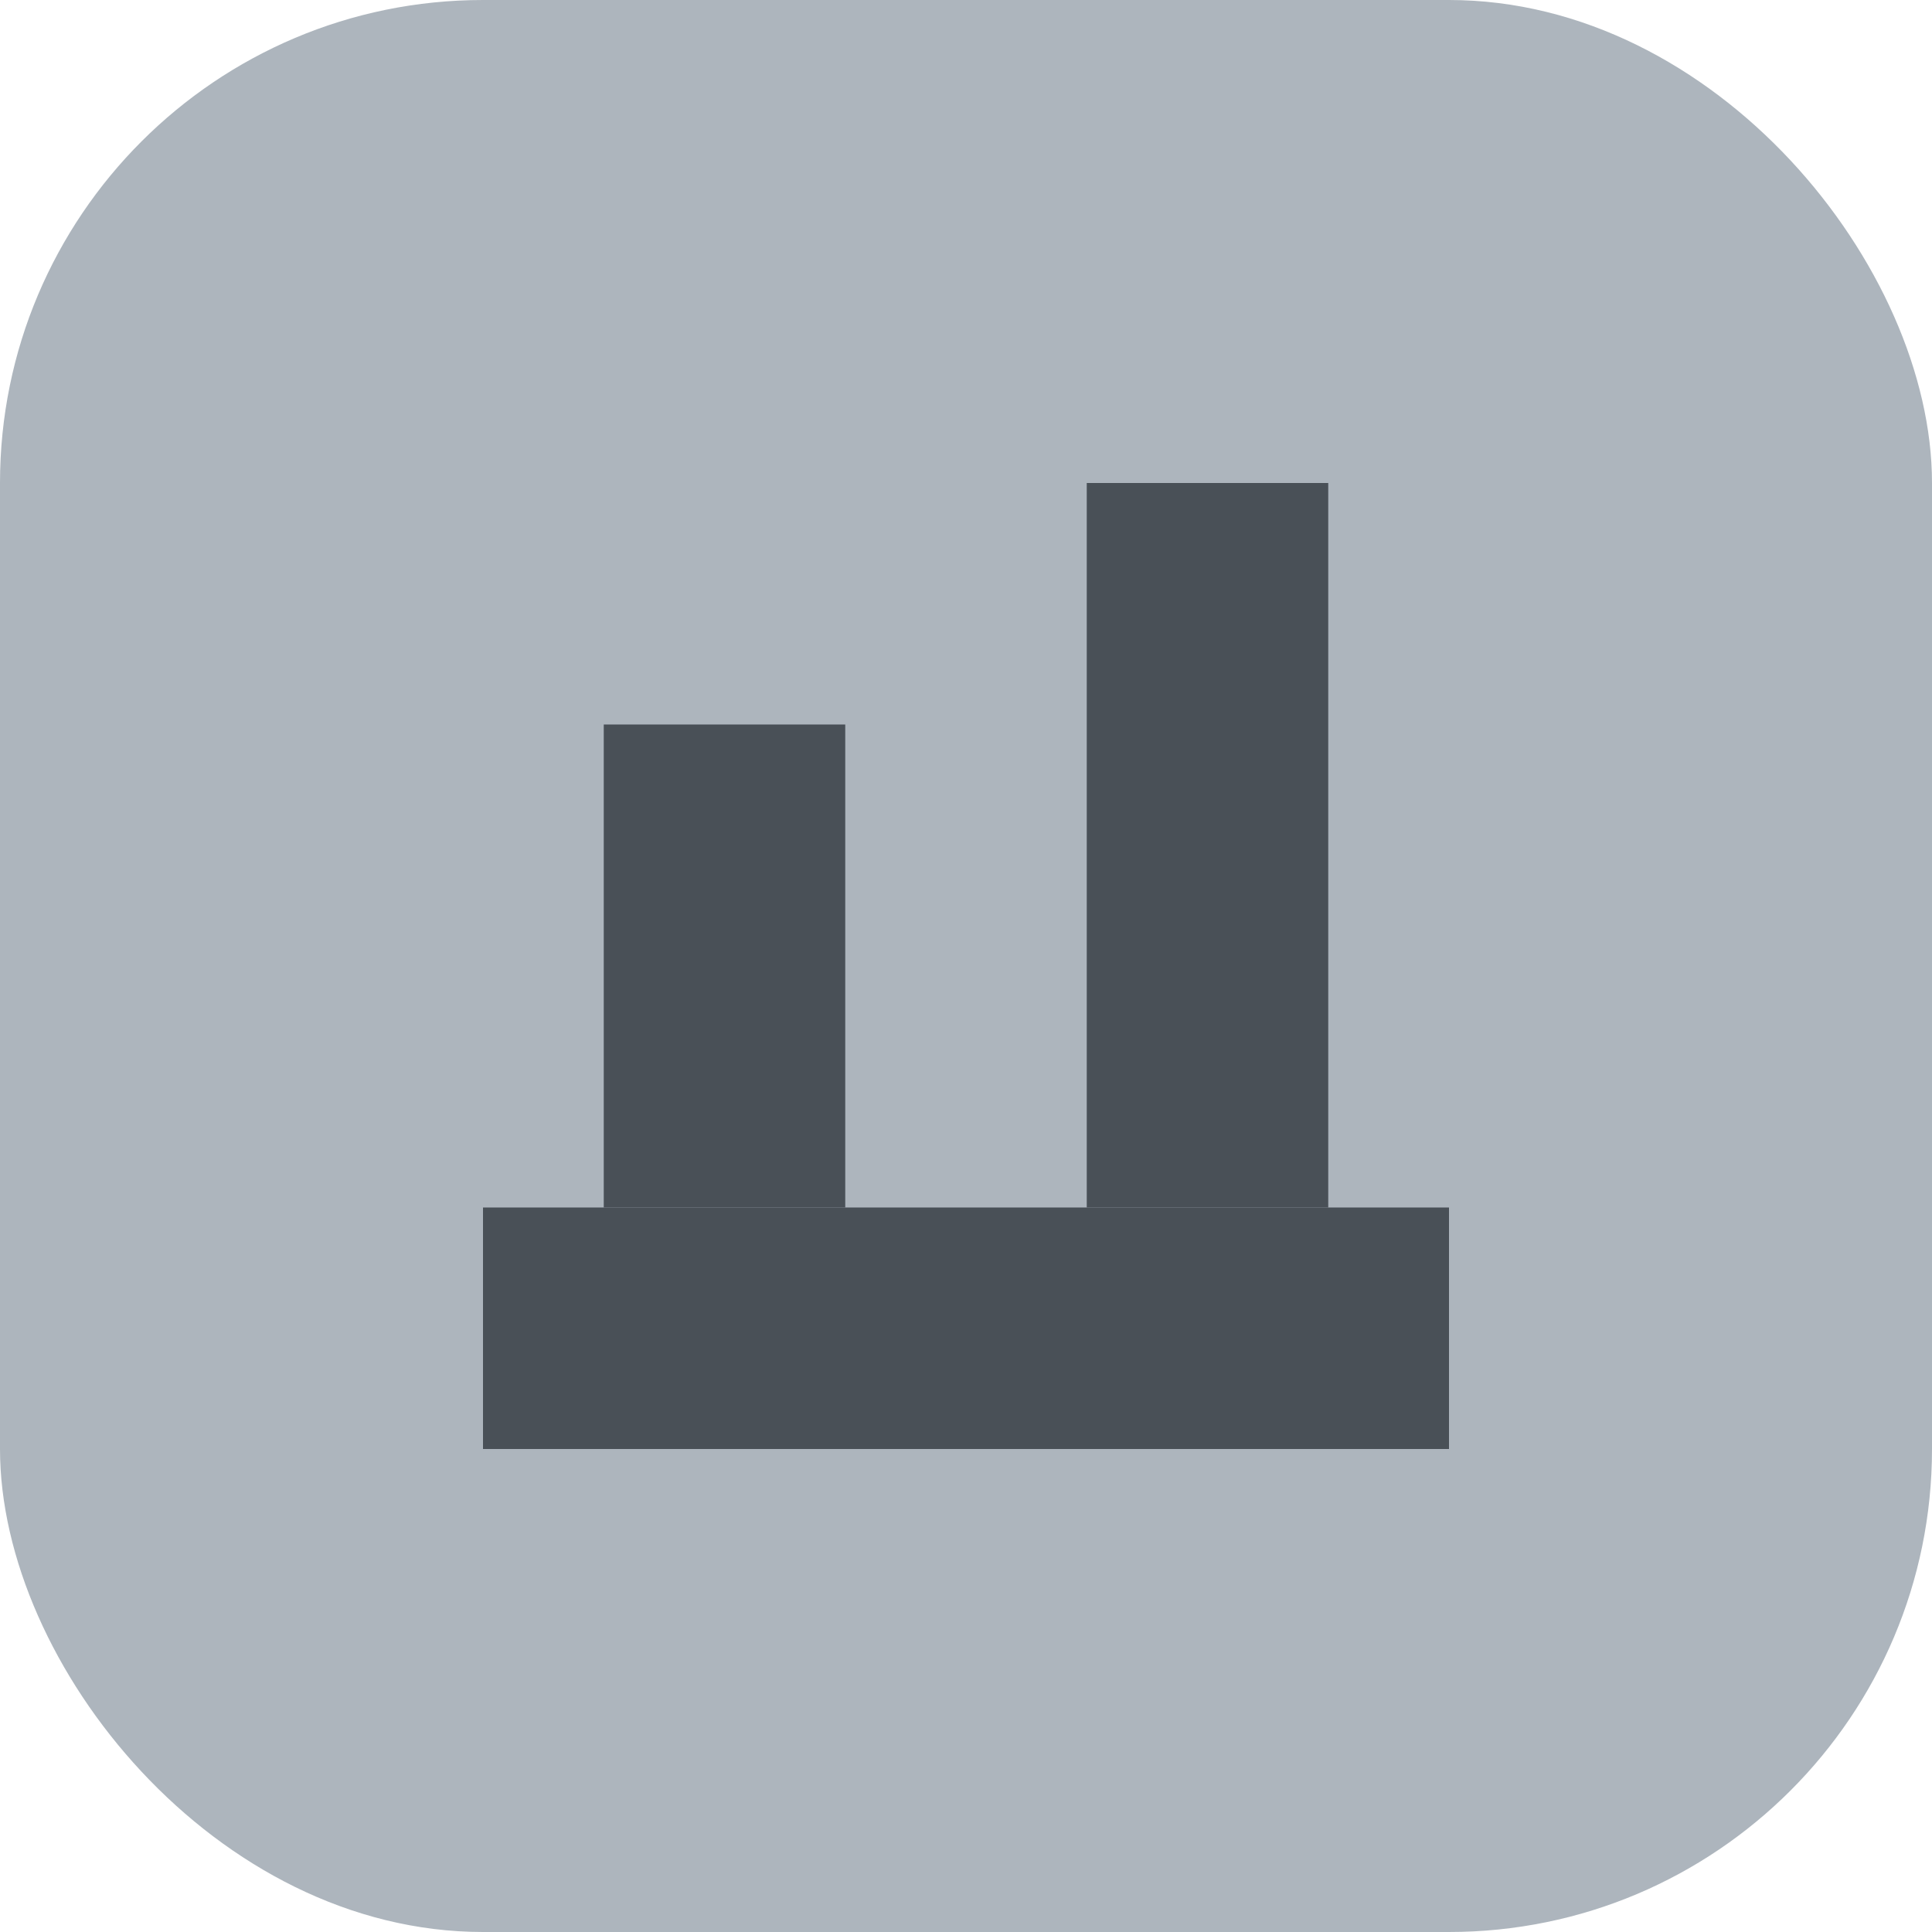 <svg xmlns="http://www.w3.org/2000/svg" viewBox="0 0 32 32" aria-label="Icône industrie" role="img" focusable="false"><rect width="32" height="32" rx="8" fill="#adb5bd"/><rect x="8" y="20" width="16" height="4" fill="#495057"/><rect x="10" y="12" width="4" height="8" fill="#495057"/><rect x="18" y="8" width="4" height="12" fill="#495057"/></svg>
